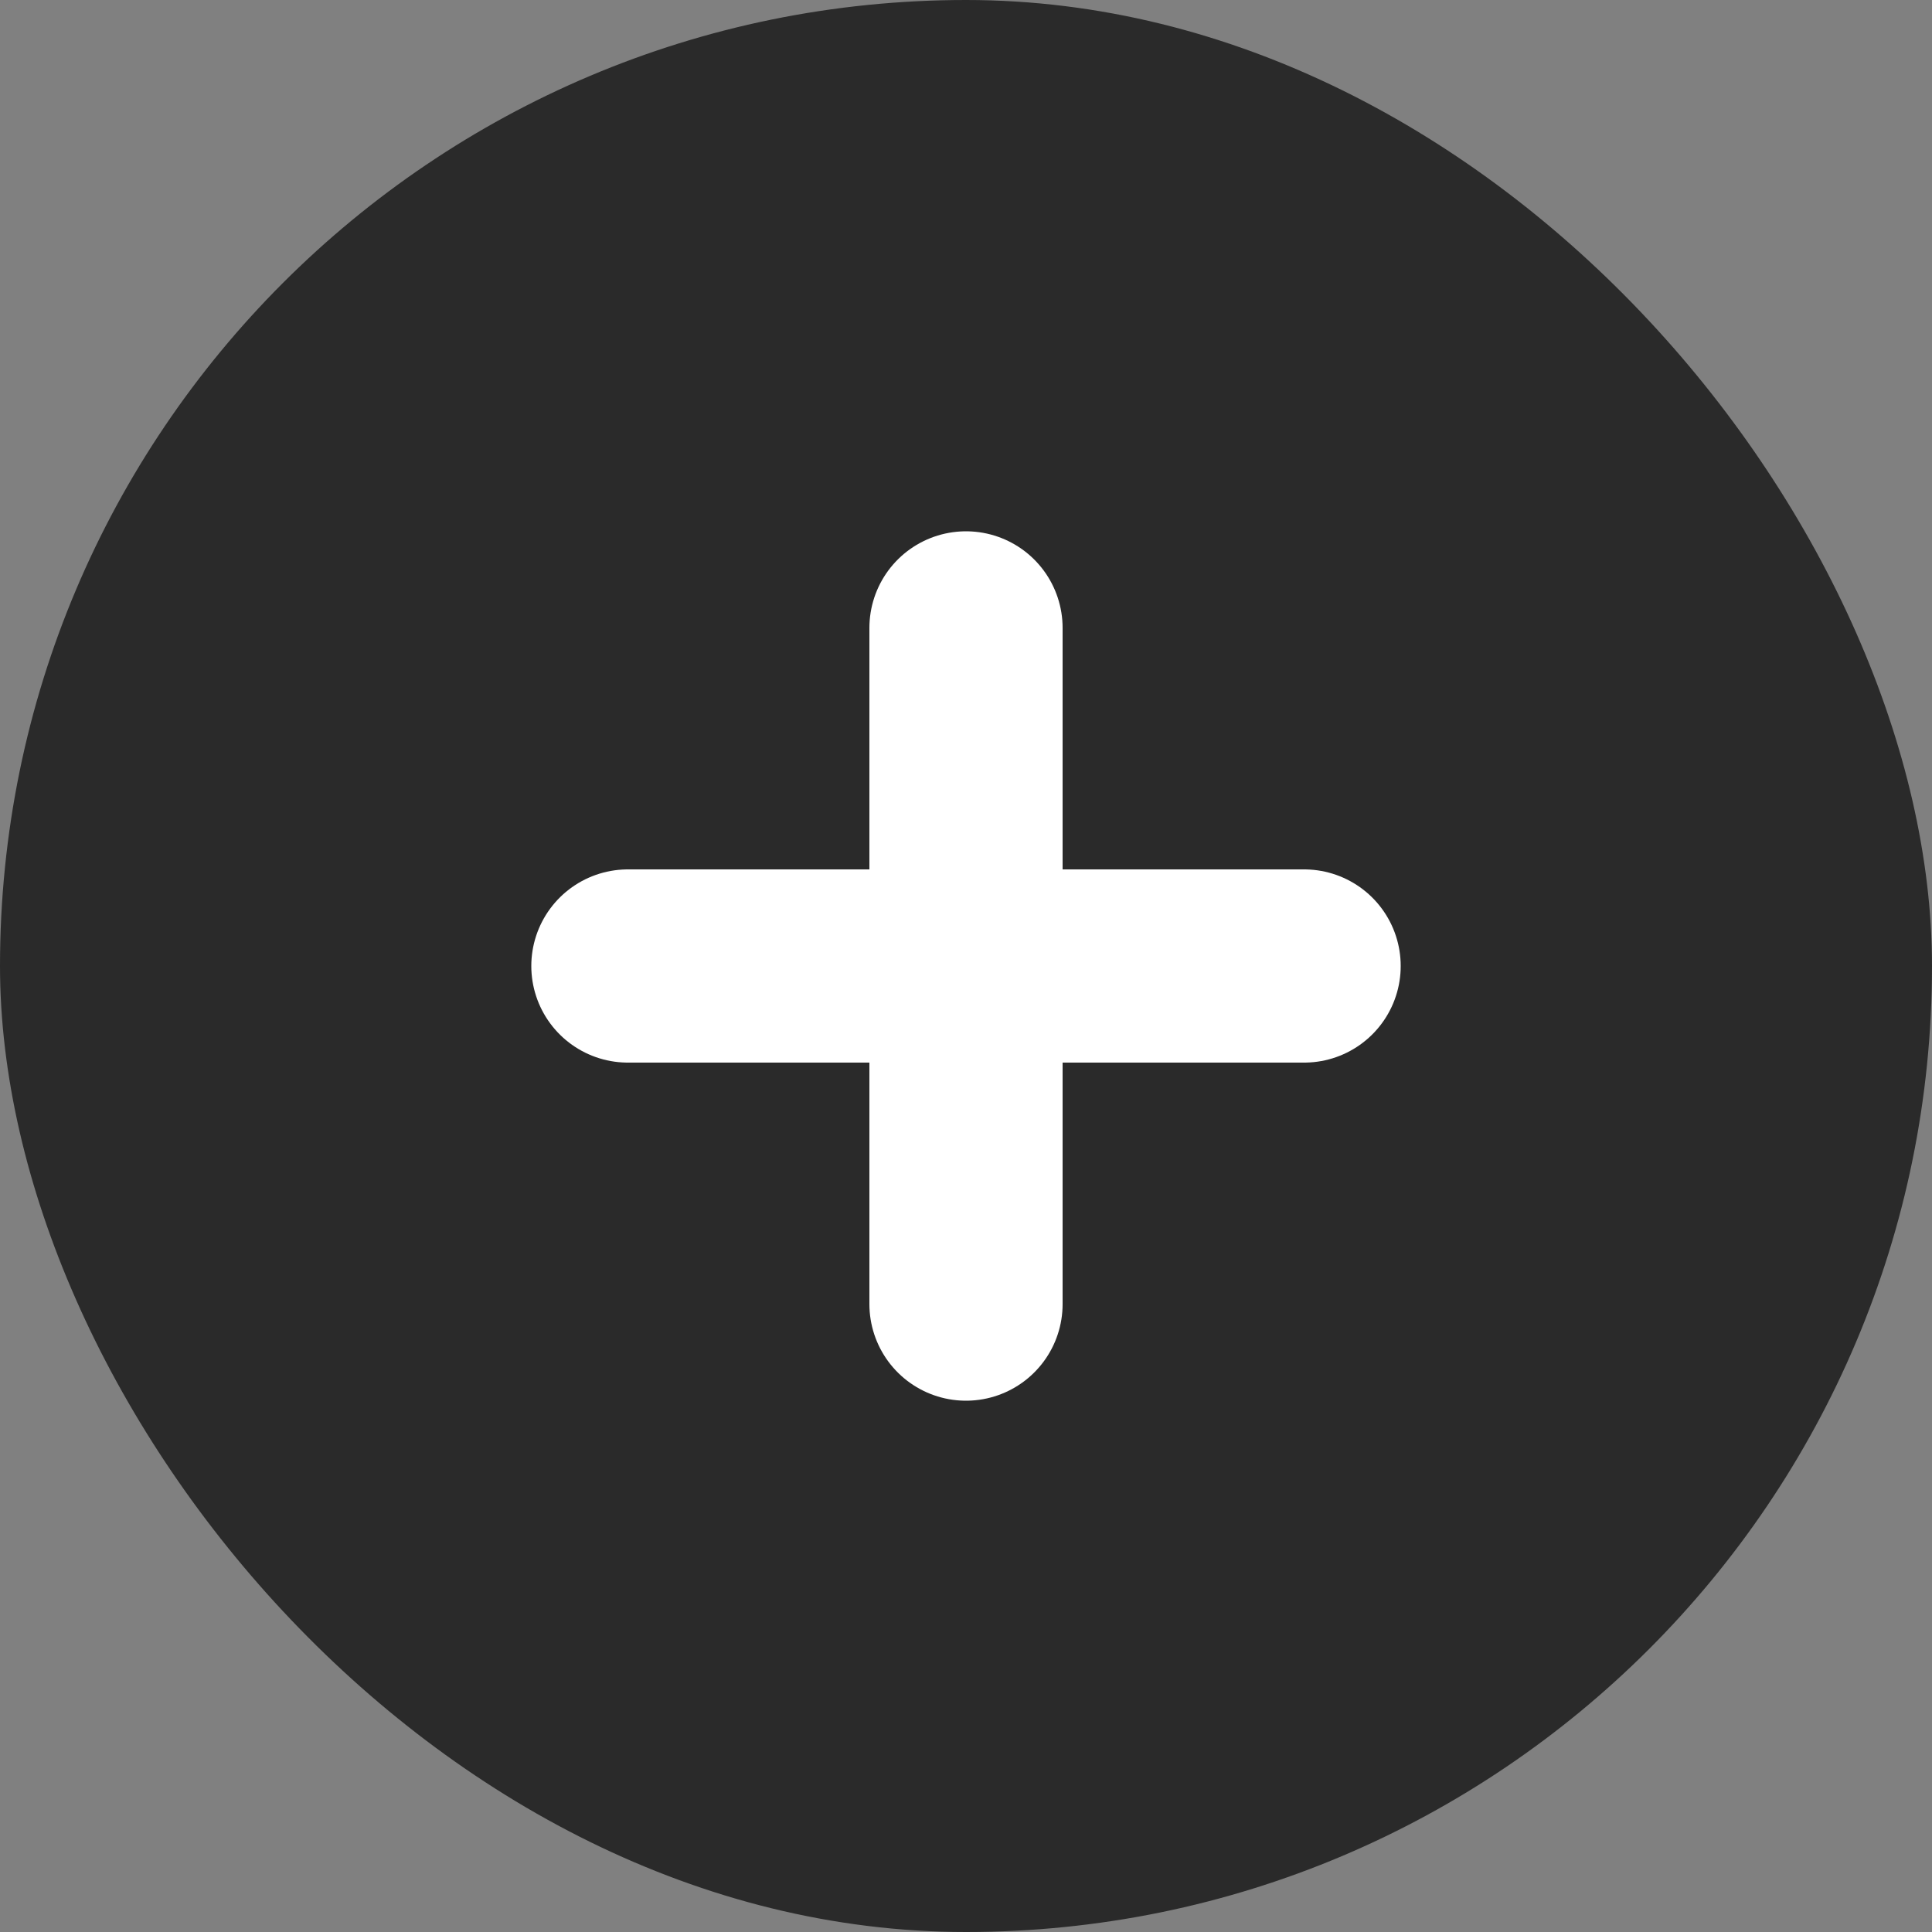 <svg width="20" height="20" viewBox="0 0 20 20" fill="none" xmlns="http://www.w3.org/2000/svg">
<rect x="0" y="0" width="20" height="20" fill="#808080" stroke="none"/>
<rect width="20" height="20" rx="10" fill="#2A2A2A"/>
<path d="M10 6.5V13.5M6.5 10H13.5" stroke="white" stroke-width="2" stroke-linecap="round" stroke-linejoin="round"/>
</svg>
